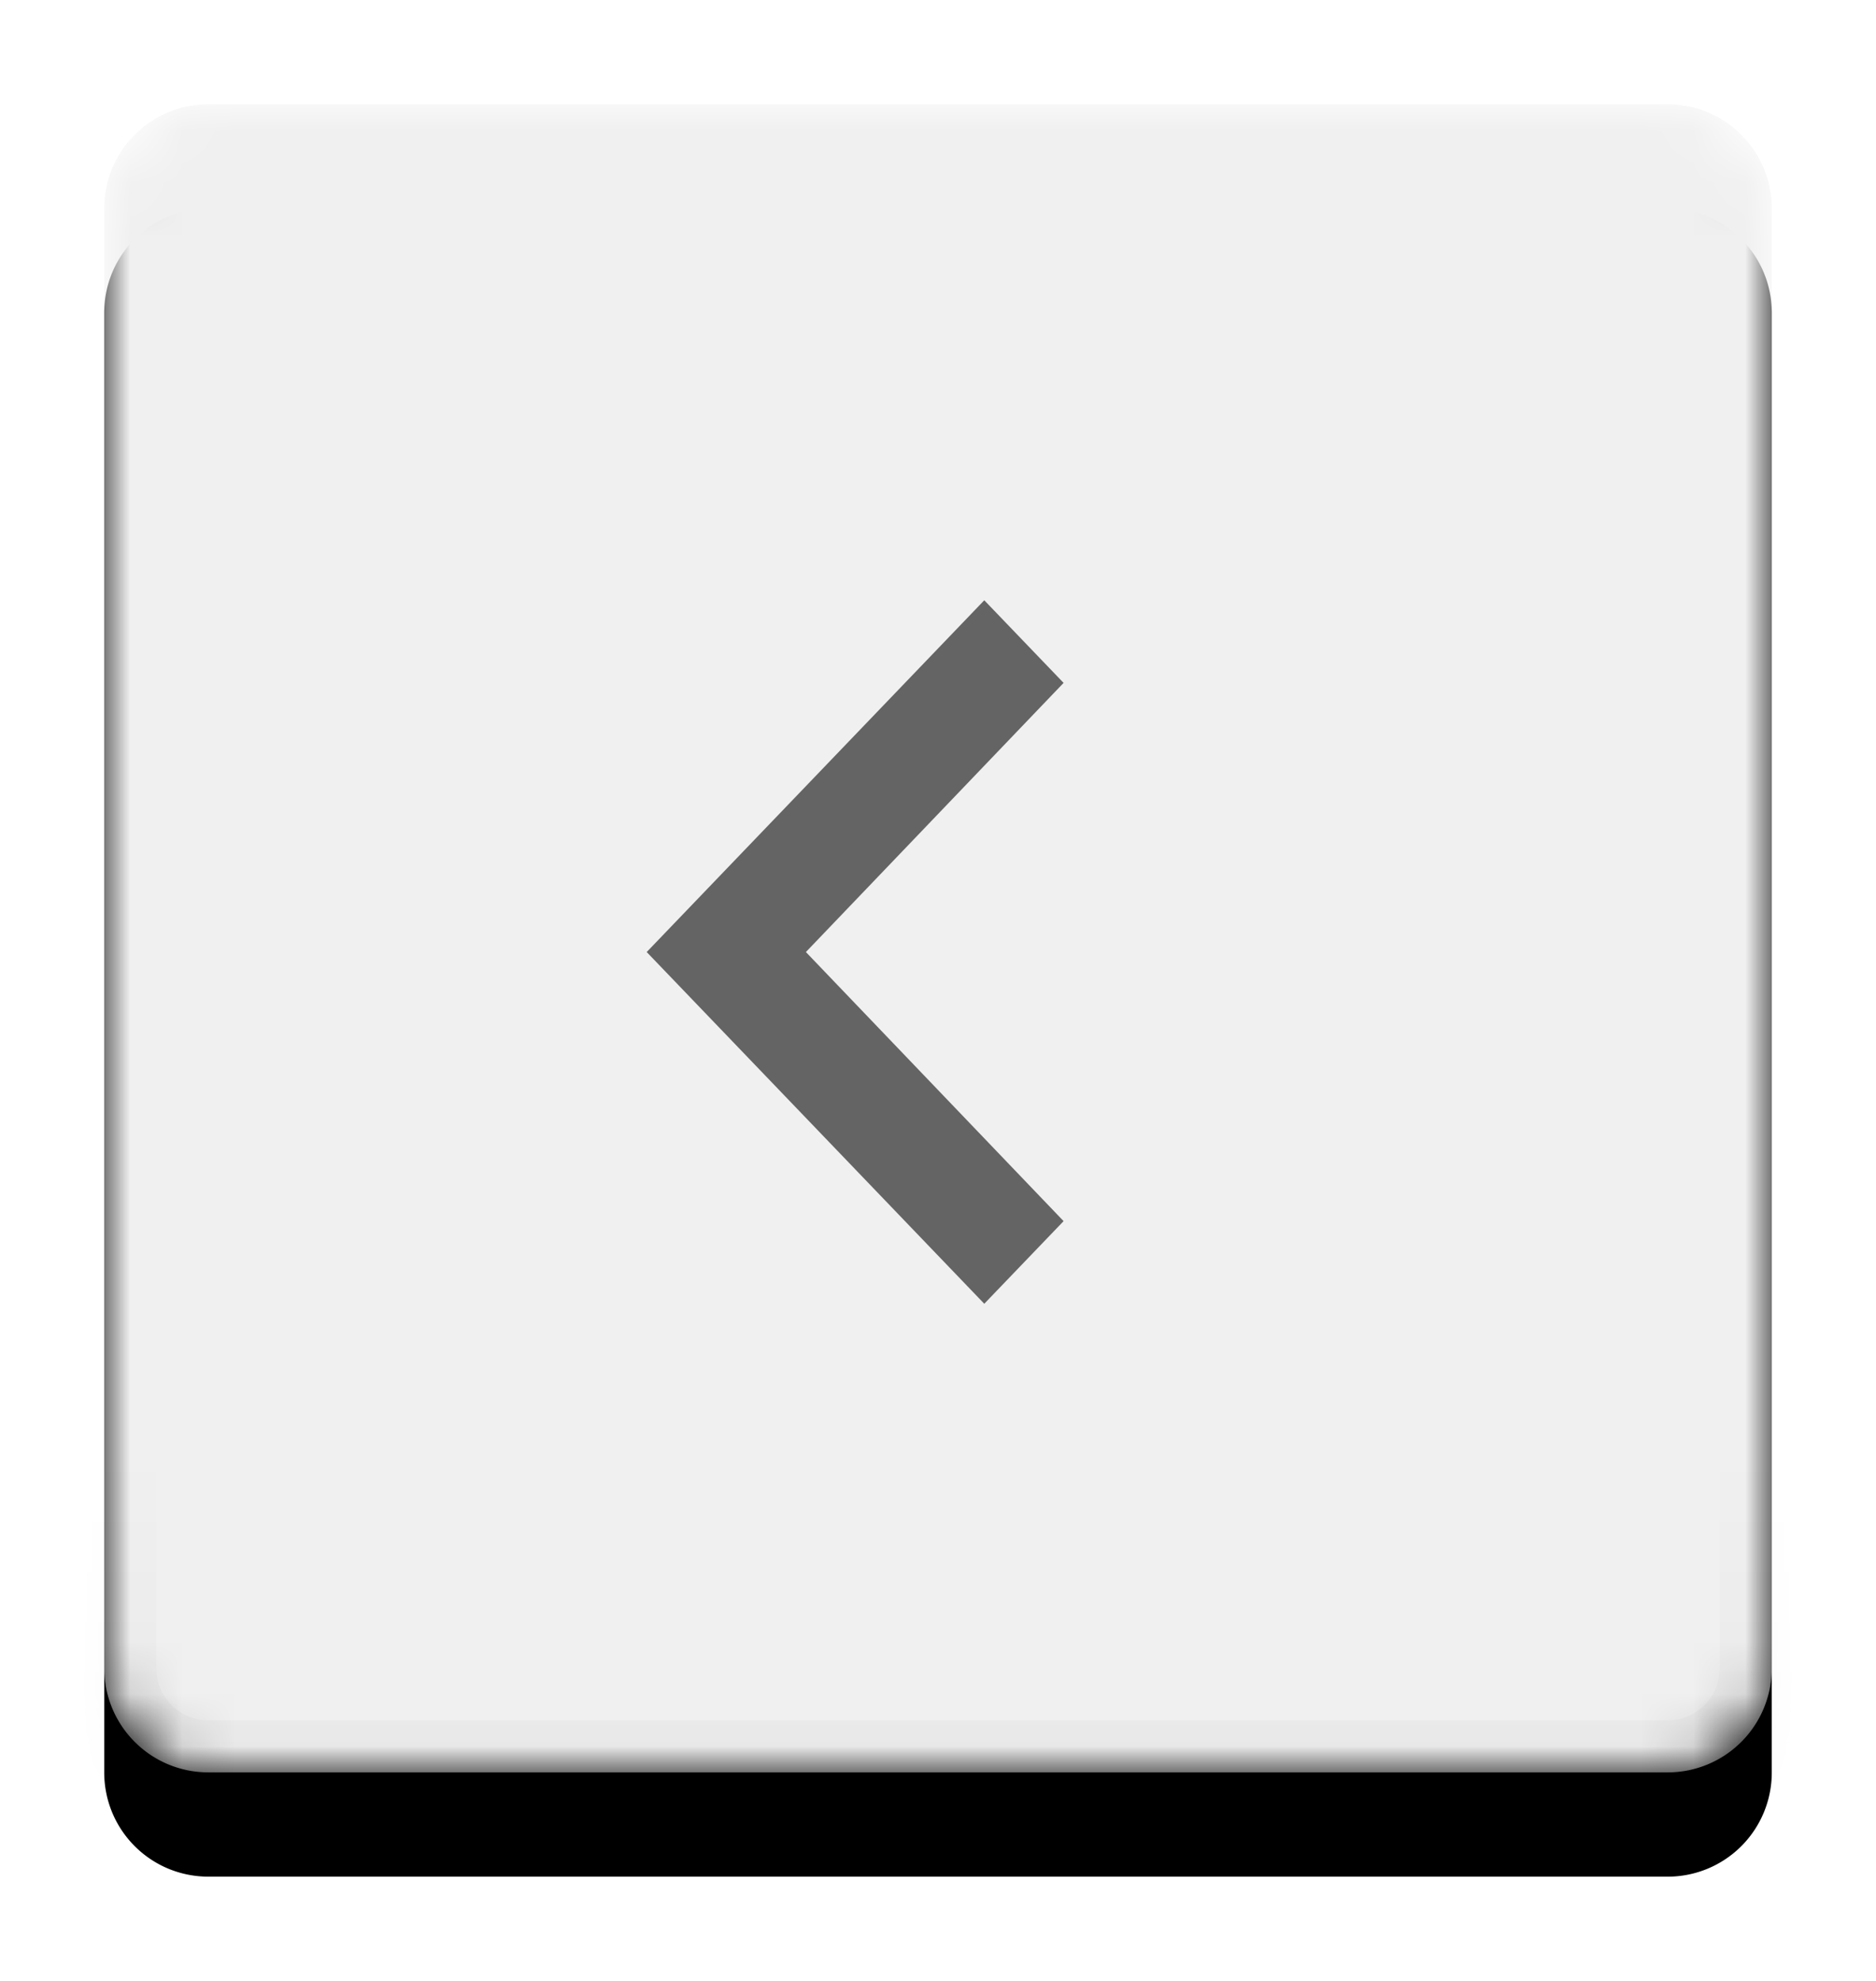 <svg width="36" height="38" viewBox="0 0 36 38" xmlns="http://www.w3.org/2000/svg" xmlns:xlink="http://www.w3.org/1999/xlink"><title>0CBC4FF1-CC23-4772-933F-89B42DDB2C15</title><defs><linearGradient x1="50%" y1="0%" x2="50%" y2="100%" id="c"><stop stop-opacity="0" offset="0%"/><stop stop-opacity="0" offset="80%"/><stop stop-opacity=".02" offset="95.026%"/><stop stop-opacity=".04" offset="100%"/></linearGradient><path d="M0 2.002C0 .896.89 0 2.002 0h27.996C31.104 0 32 .89 32 2.002v27.996C32 31.104 31.11 32 29.998 32H2.002A1.997 1.997 0 0 1 0 29.998V2.002z" id="a"/><filter x="-50%" y="-50%" width="200%" height="200%" filterUnits="objectBoundingBox" id="b"><feOffset dy="2" in="SourceAlpha" result="shadowOffsetOuter1"/><feGaussianBlur stdDeviation="1" in="shadowOffsetOuter1" result="shadowBlurOuter1"/><feComposite in="shadowBlurOuter1" in2="SourceAlpha" operator="out" result="shadowBlurOuter1"/><feColorMatrix values="0 0 0 0 0 0 0 0 0 0 0 0 0 0 0 0 0 0 0.24 0" in="shadowBlurOuter1" result="shadowMatrixOuter1"/><feOffset in="SourceAlpha" result="shadowOffsetOuter2"/><feGaussianBlur stdDeviation="1" in="shadowOffsetOuter2" result="shadowBlurOuter2"/><feComposite in="shadowBlurOuter2" in2="SourceAlpha" operator="out" result="shadowBlurOuter2"/><feColorMatrix values="0 0 0 0 0 0 0 0 0 0 0 0 0 0 0 0 0 0 0.12 0" in="shadowBlurOuter2" result="shadowMatrixOuter2"/><feMerge><feMergeNode in="shadowMatrixOuter1"/><feMergeNode in="shadowMatrixOuter2"/></feMerge></filter><mask id="d" x="0" y="0" width="32" height="32" fill="#fff"><use xlink:href="#a"/></mask></defs><g fill="none" fill-rule="evenodd"><g transform="matrix(-1 0 0 1 34 2)"><use fill="#000" filter="url(#b)" xlink:href="#a"/><use stroke="url(#c)" mask="url(#d)" stroke-width="2" fill="#F0F0F0" xlink:href="#a"/></g><path fill="#646464" d="M20.41 13.1l-4.945 5.163 4.945 5.162-1.522 1.585-6.478-6.747 6.478-6.748z"/></g></svg>